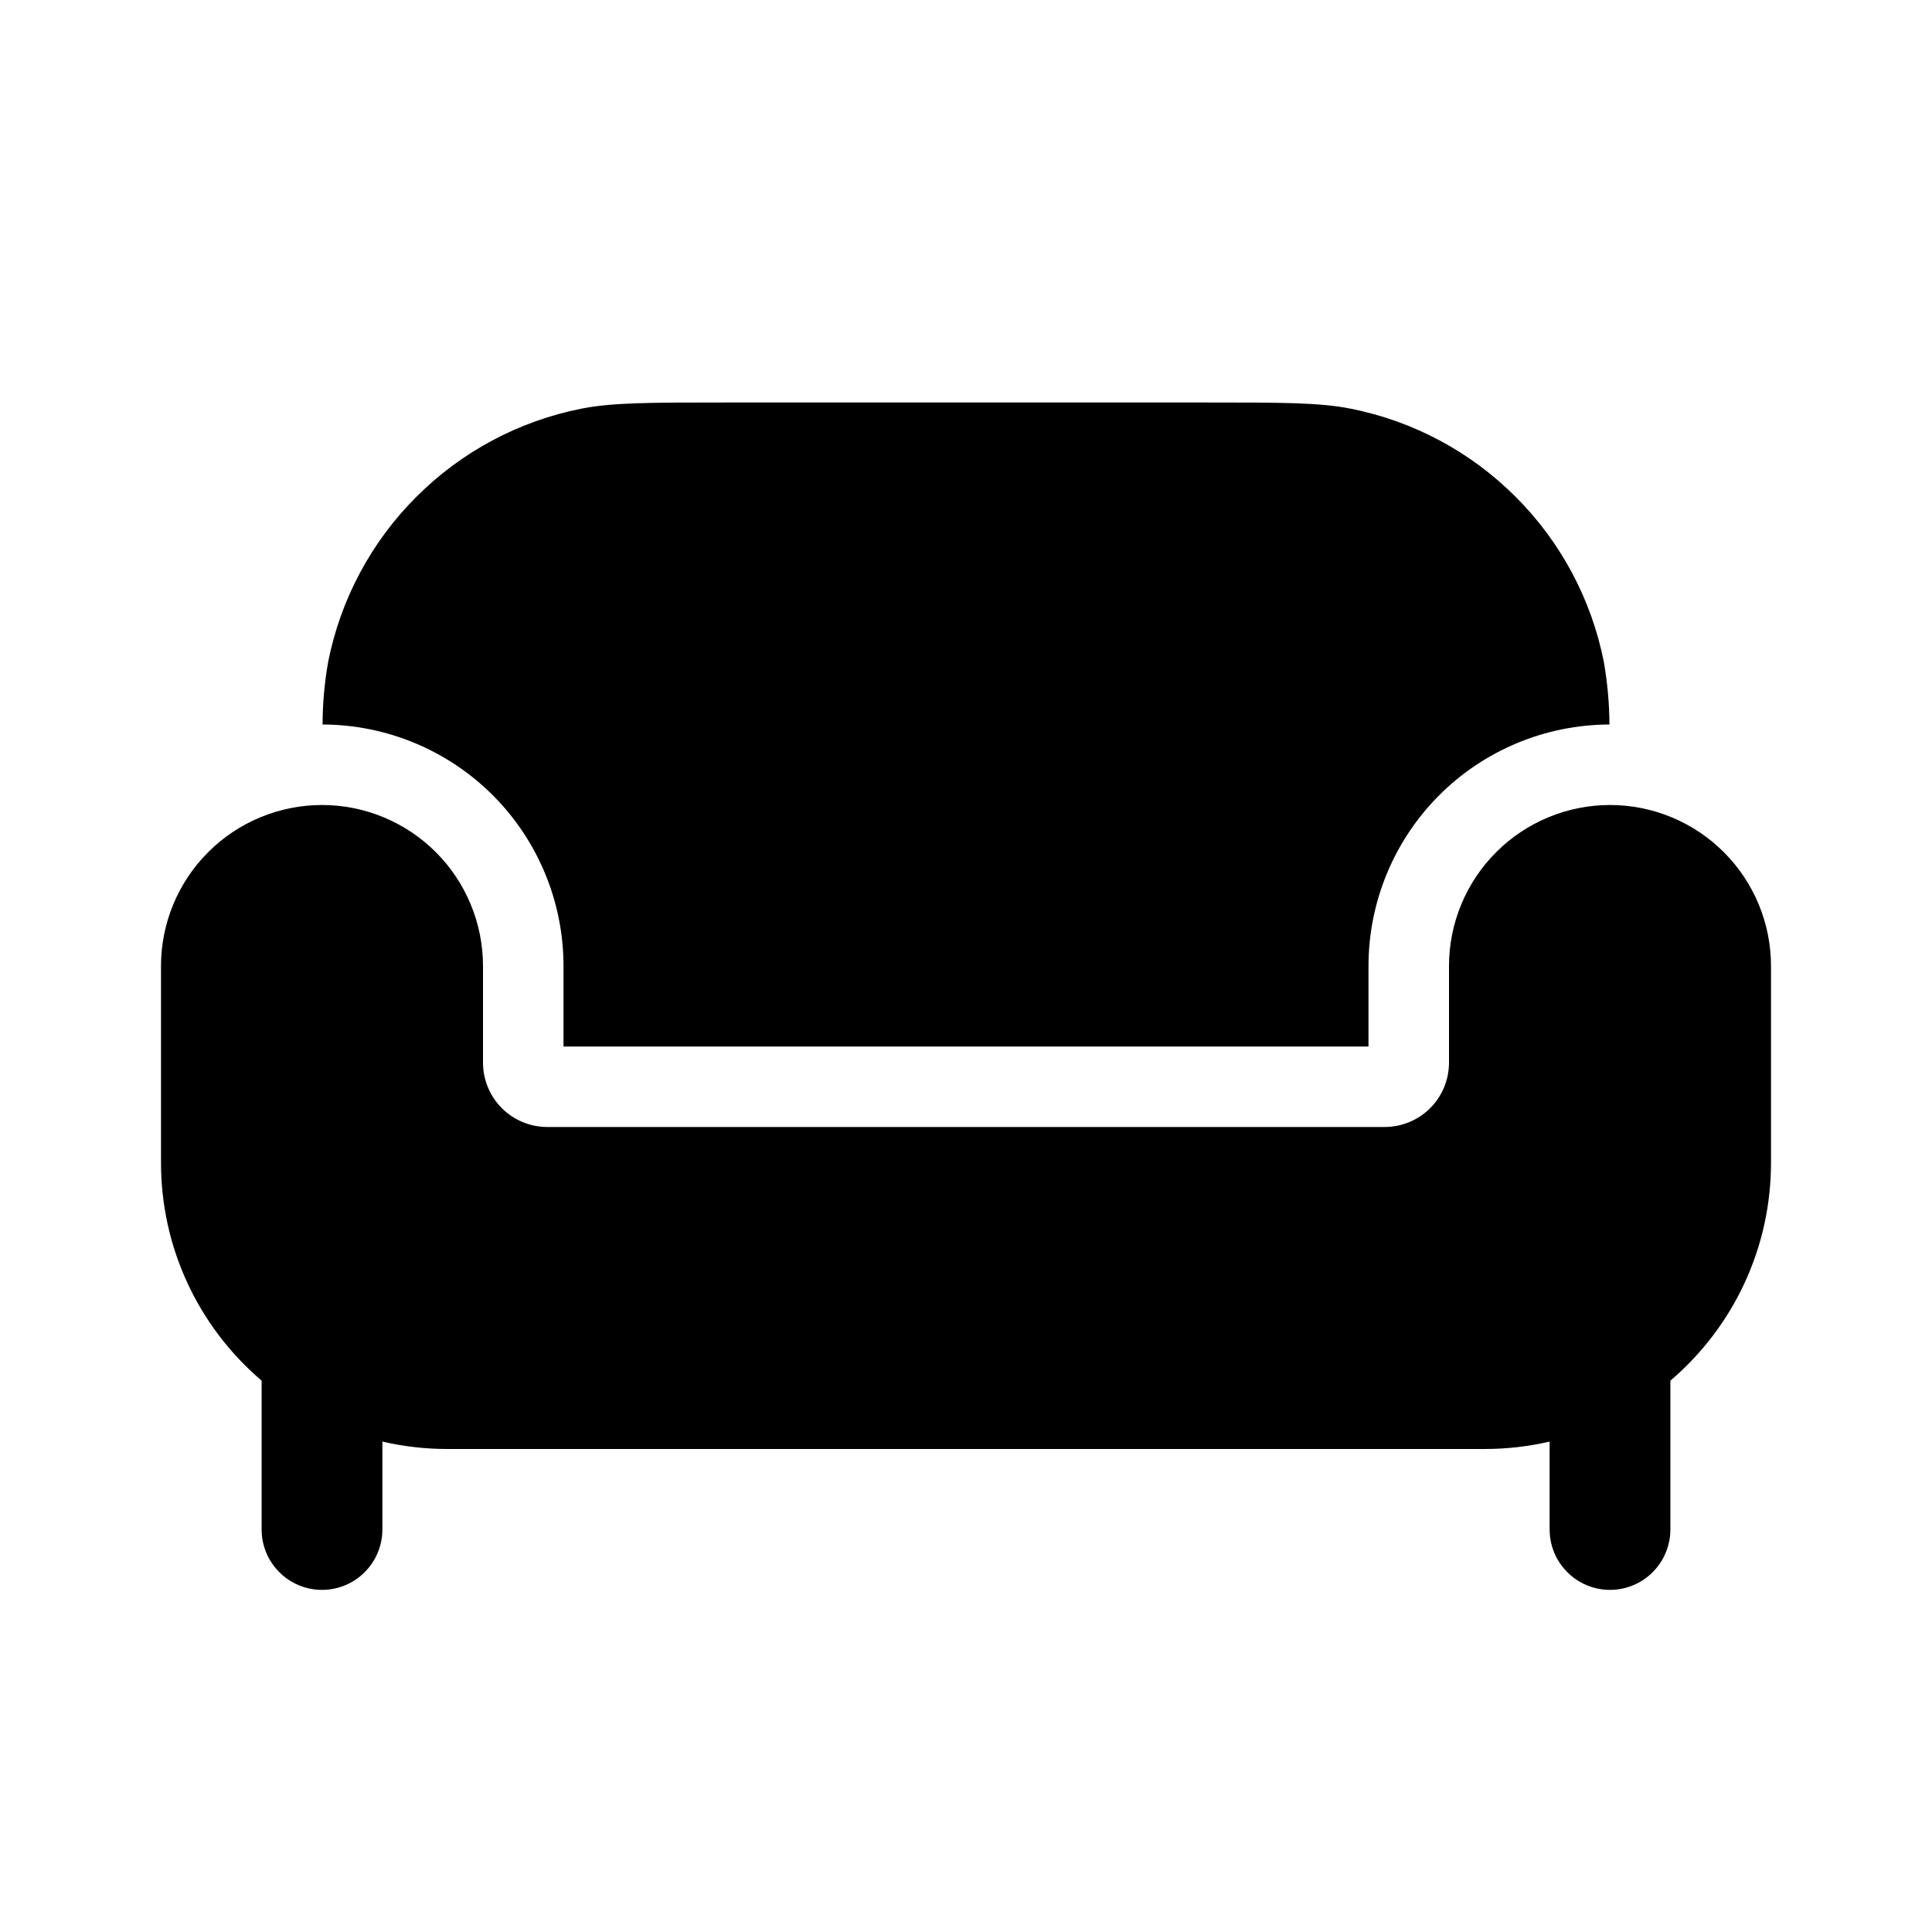 <svg width="24" height="24" viewBox="0 0 24 24" fill="none" xmlns="http://www.w3.org/2000/svg">
<path d="M7 12V13H17V12C17 11.206 17.315 10.444 17.876 9.881C18.437 9.319 19.198 9.002 19.993 9C19.992 8.738 19.968 8.478 19.923 8.22C19.769 7.444 19.388 6.731 18.828 6.172C18.269 5.612 17.556 5.231 16.78 5.077C16.394 5 15.93 5 15 5H9C8.07 5 7.606 5 7.22 5.077C6.444 5.231 5.731 5.612 5.172 6.172C4.612 6.731 4.231 7.444 4.077 8.22C4.031 8.478 4.008 8.738 4.007 9C4.801 9.002 5.563 9.319 6.124 9.881C6.685 10.444 7 11.206 7 12Z" fill="black"/>
<path d="M18.444 18H5.556C5.285 18 5.014 17.969 4.75 17.908V19C4.75 19.199 4.671 19.39 4.53 19.53C4.39 19.671 4.199 19.75 4 19.75C3.801 19.75 3.61 19.671 3.47 19.53C3.329 19.39 3.25 19.199 3.25 19V17.151C2.858 16.817 2.543 16.402 2.327 15.935C2.111 15.468 2 14.959 2 14.444V12C2 11.47 2.211 10.961 2.586 10.586C2.961 10.211 3.47 10 4 10C4.53 10 5.039 10.211 5.414 10.586C5.789 10.961 6 11.47 6 12V13.2C6 13.412 6.084 13.616 6.234 13.766C6.384 13.916 6.588 14 6.8 14H17.2C17.412 14 17.616 13.916 17.766 13.766C17.916 13.616 18 13.412 18 13.2V12C18 11.47 18.211 10.961 18.586 10.586C18.961 10.211 19.47 10 20 10C20.53 10 21.039 10.211 21.414 10.586C21.789 10.961 22 11.47 22 12V14.444C22 14.959 21.889 15.468 21.673 15.935C21.457 16.402 21.142 16.817 20.75 17.151V19C20.75 19.199 20.671 19.39 20.53 19.53C20.39 19.671 20.199 19.75 20 19.75C19.801 19.75 19.61 19.671 19.47 19.53C19.329 19.39 19.25 19.199 19.25 19V17.908C18.986 17.969 18.715 18 18.444 18Z" fill="black"/>
</svg>
